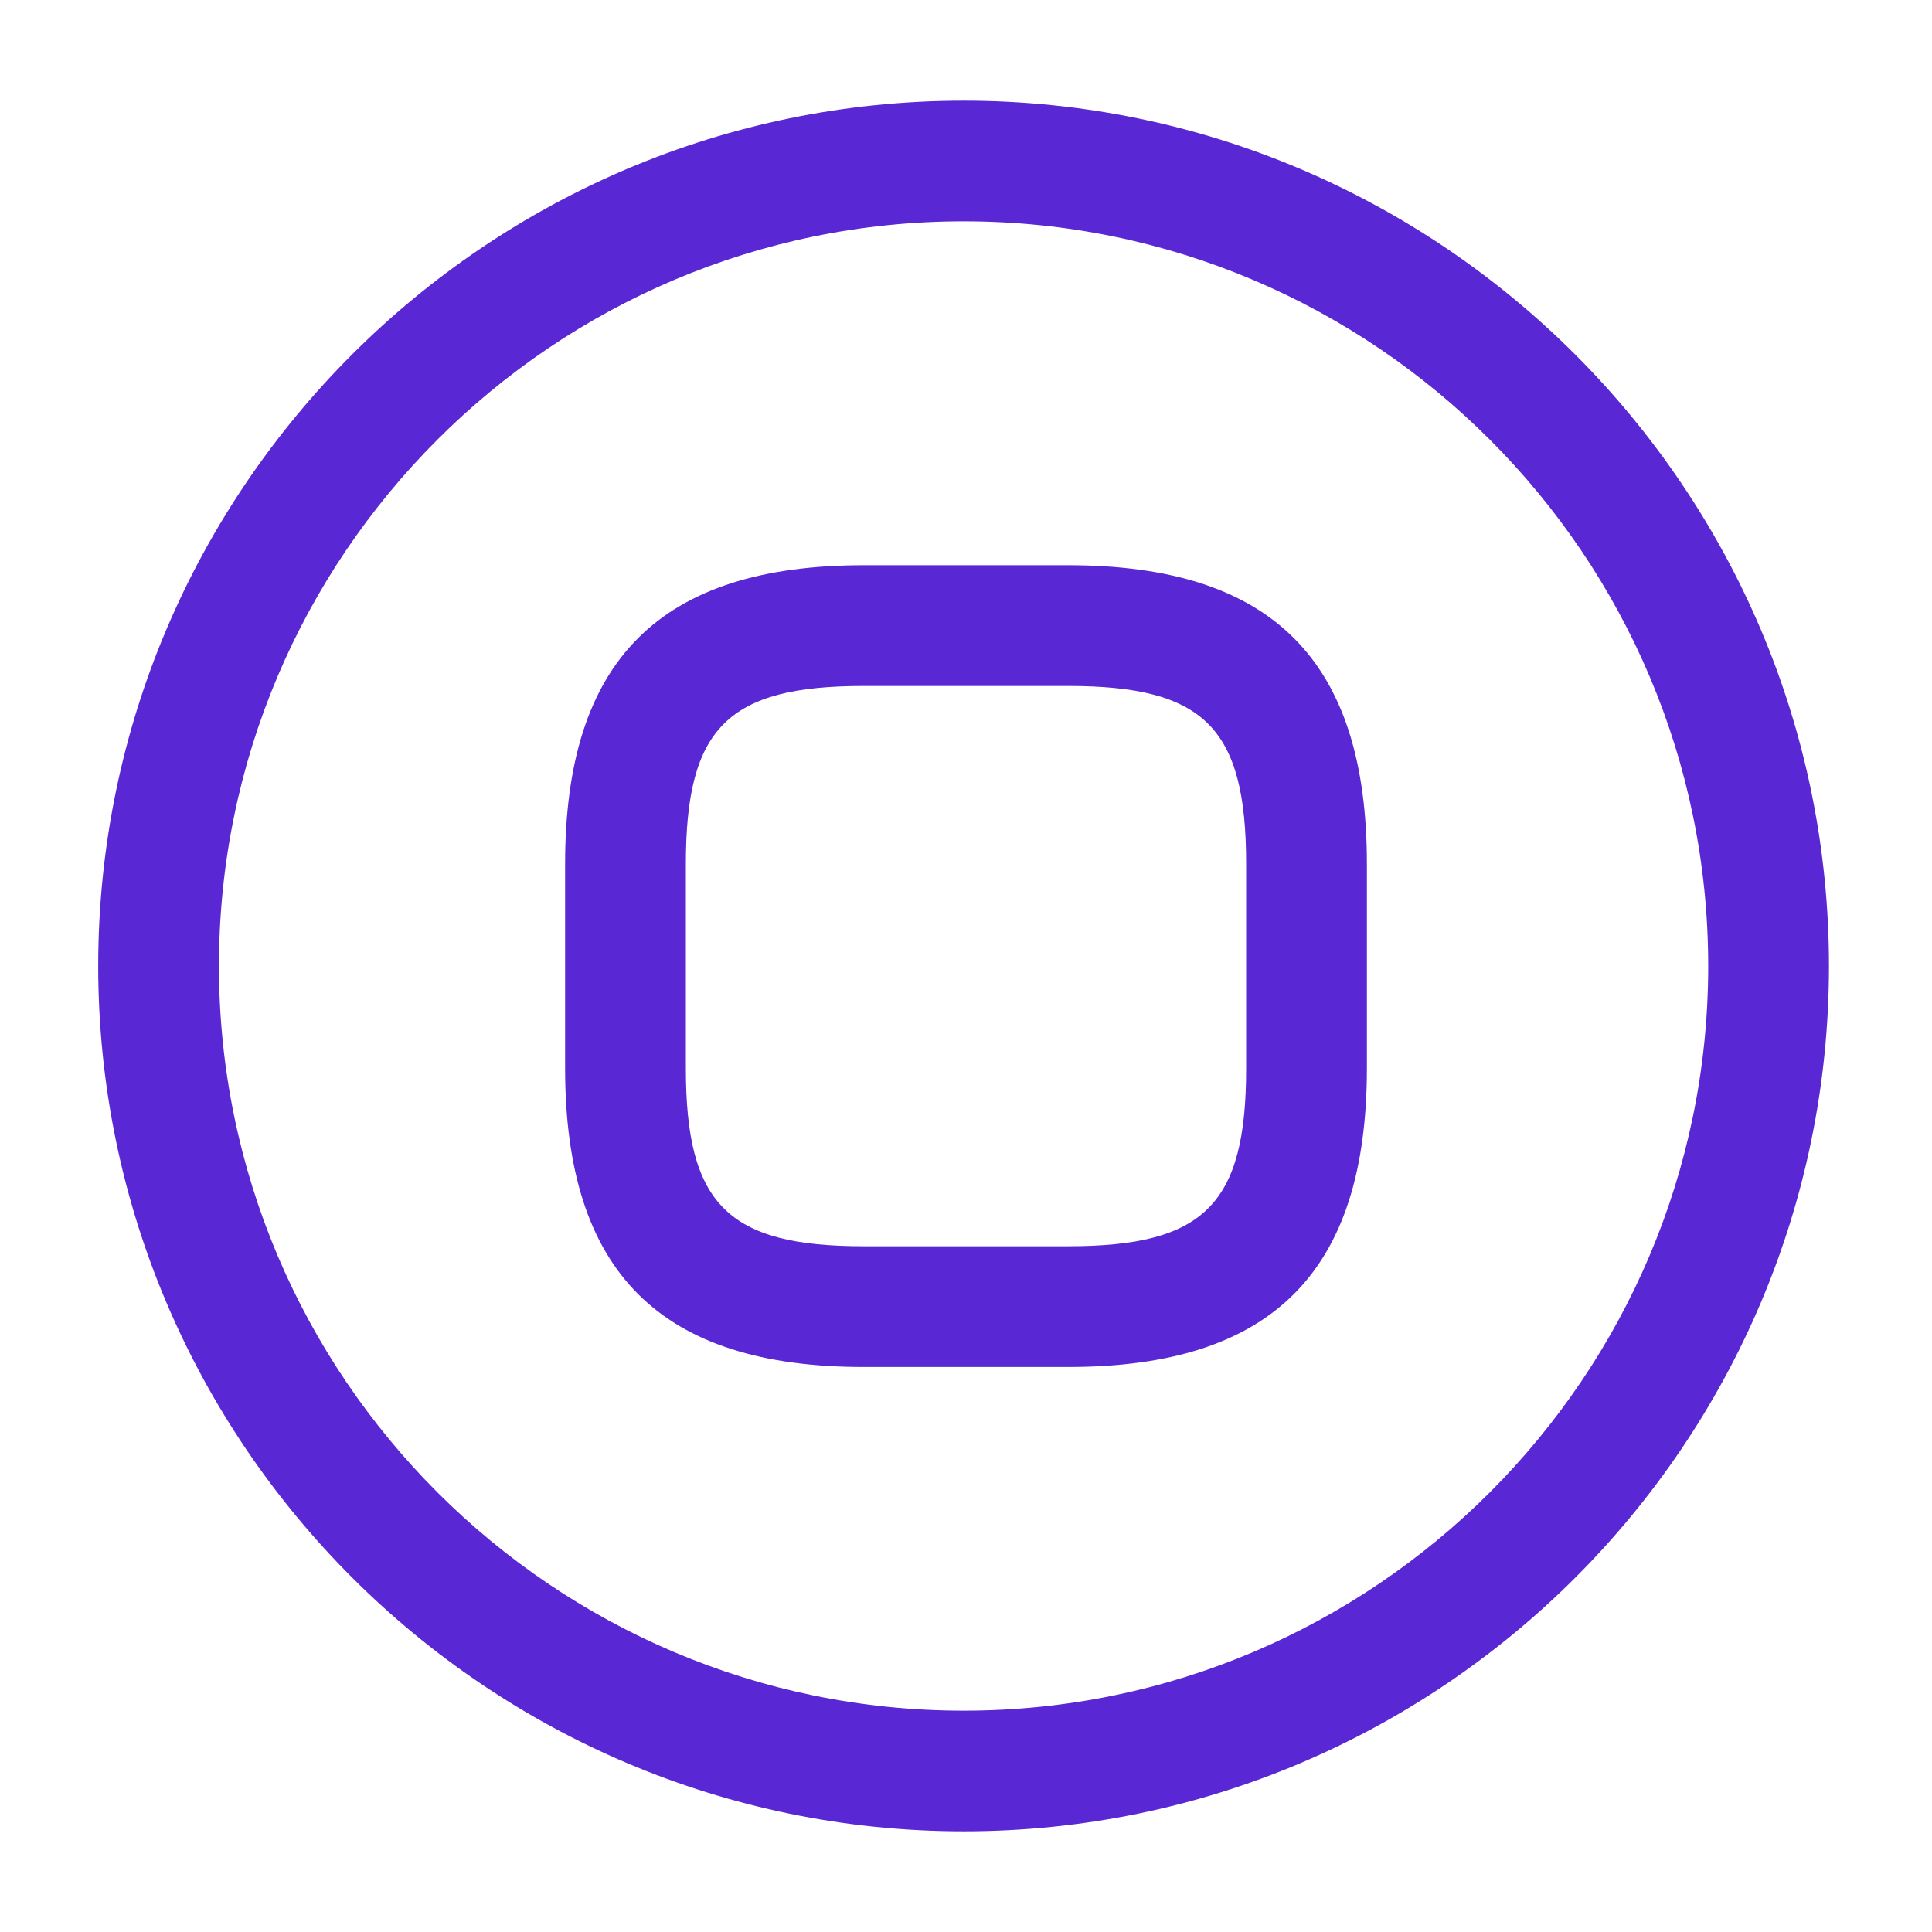 <svg width="18" height="18" viewBox="0 0 18 18" fill="none" xmlns="http://www.w3.org/2000/svg">
<path d="M8.978 17.062C4.538 17.062 0.915 13.447 0.915 9C0.915 4.553 4.538 0.938 8.978 0.938C13.418 0.938 17.04 4.553 17.04 9C17.04 13.447 13.425 17.062 8.978 17.062ZM8.978 2.062C5.153 2.062 2.04 5.175 2.04 9C2.04 12.825 5.153 15.938 8.978 15.938C12.803 15.938 15.915 12.825 15.915 9C15.915 5.175 12.803 2.062 8.978 2.062Z" fill="#5A27D5"/>
<path d="M9.952 12.736H8.047C6.15 12.736 5.265 11.851 5.265 9.953V8.048C5.265 6.151 6.15 5.266 8.047 5.266H9.952C11.85 5.266 12.735 6.151 12.735 8.048V9.953C12.735 11.851 11.85 12.736 9.952 12.736ZM8.047 6.391C6.78 6.391 6.39 6.781 6.39 8.048V9.953C6.39 11.221 6.78 11.611 8.047 11.611H9.952C11.22 11.611 11.61 11.221 11.61 9.953V8.048C11.61 6.781 11.22 6.391 9.952 6.391H8.047Z" fill="#5A27D5"/>
</svg>
